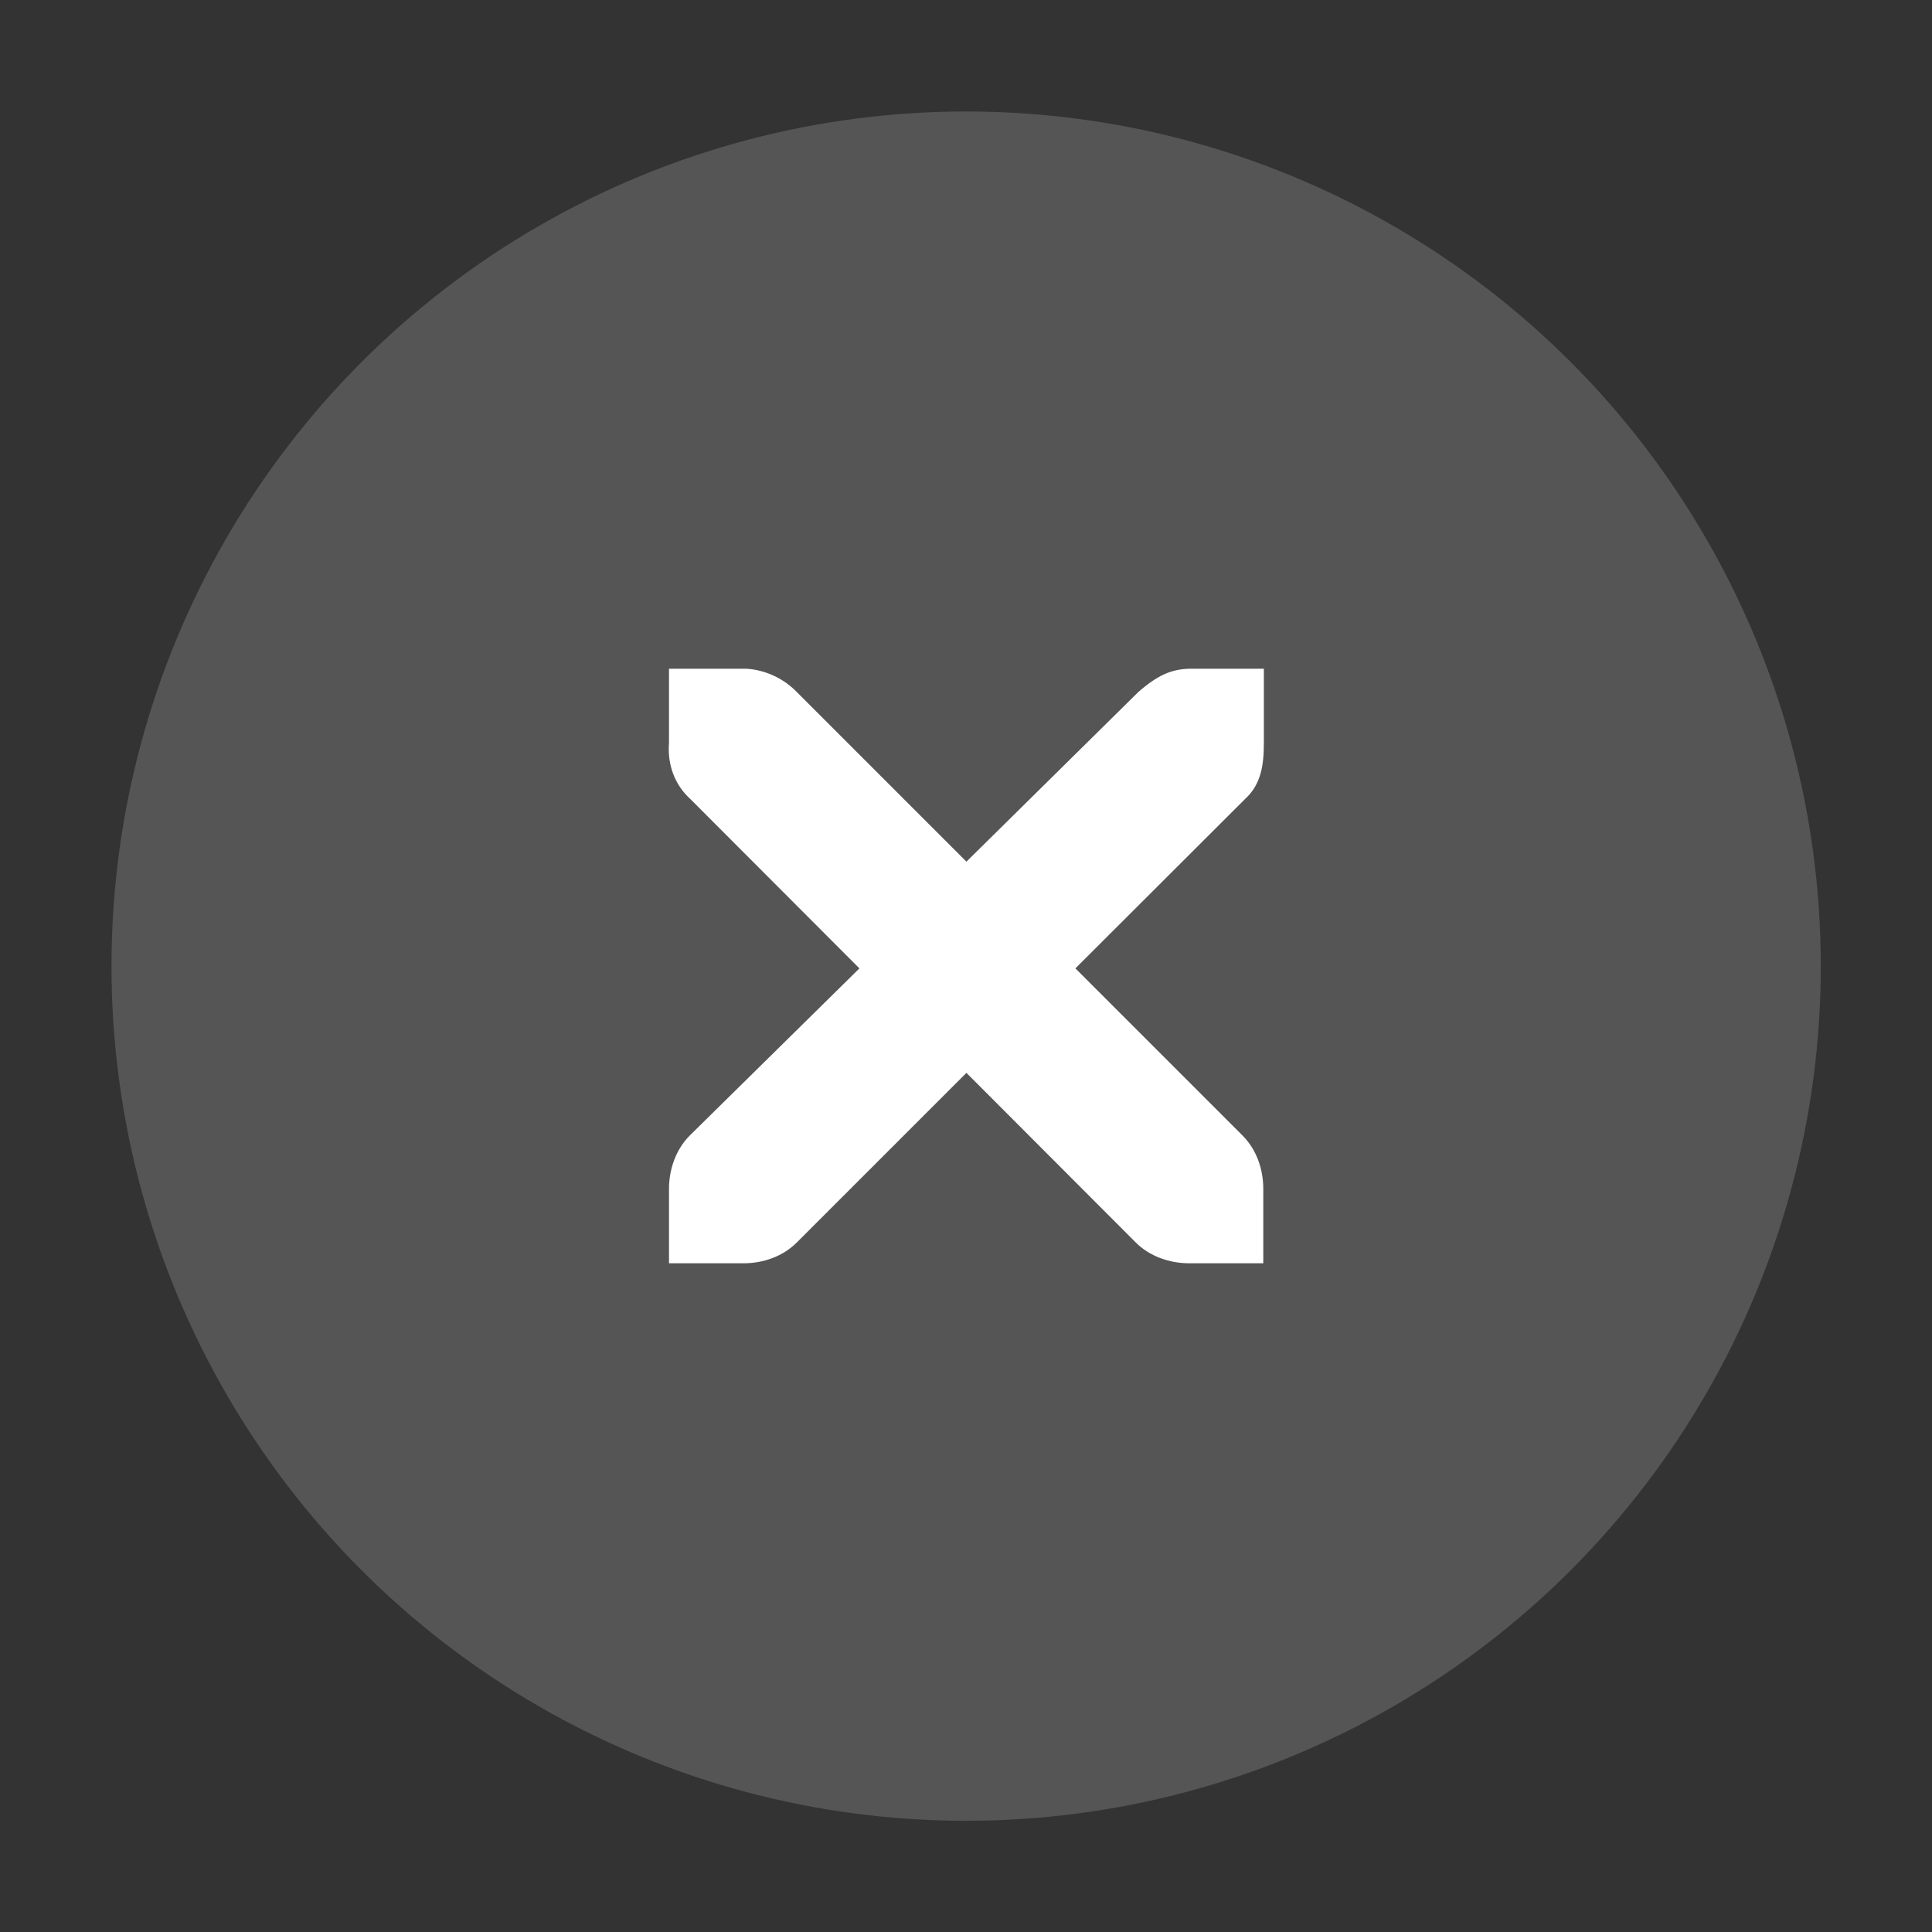 <?xml version="1.0" encoding="UTF-8" standalone="no"?>
<!-- Created with Inkscape (http://www.inkscape.org/) -->

<svg
   width="26"
   height="26"
   viewBox="0 0 6.879 6.879"
   version="1.1"
   id="svg1"
   xml:space="preserve"
   inkscape:version="1.3.2 (091e20ef0f, 2023-11-25)"
   sodipodi:docname="close_hover-active.svg"
   xmlns:inkscape="http://www.inkscape.org/namespaces/inkscape"
   xmlns:sodipodi="http://sodipodi.sourceforge.net/DTD/sodipodi-0.dtd"
   xmlns="http://www.w3.org/2000/svg"
   xmlns:svg="http://www.w3.org/2000/svg"><rect x="0" y="0" width="6.879" height="6.879" fill="#333333" stroke="none"/><sodipodi:namedview
     id="namedview1"
     pagecolor="#ffffff"
     bordercolor="#000000"
     borderopacity="0.25"
     inkscape:showpageshadow="2"
     inkscape:pageopacity="0.0"
     inkscape:pagecheckerboard="0"
     inkscape:deskcolor="#d1d1d1"
     inkscape:document-units="mm"
     inkscape:zoom="23.967509"
     inkscape:cx="24.804413"
     inkscape:cy="8.8870312"
     inkscape:window-width="2394"
     inkscape:window-height="1265"
     inkscape:window-x="0"
     inkscape:window-y="0"
     inkscape:window-maximized="0"
     inkscape:current-layer="layer1"
     showgrid="true"><inkscape:grid
       id="grid1"
       units="px"
       originx="0"
       originy="0"
       spacingx="0.265"
       spacingy="0.265"
       empcolor="#0099e5"
       empopacity="0.302"
       color="#0099e5"
       opacity="0.149"
       empspacing="5"
       dotted="false"
       gridanglex="30"
       gridanglez="30"
       visible="true" /></sodipodi:namedview><defs
     id="defs1" /><g
     inkscape:label="Layer 1"
     inkscape:groupmode="layer"
     id="layer1"><circle
       style="fill:#003644;fill-opacity:0;stroke:none;stroke-width:0.529;stroke-linecap:square;stroke-dasharray:none;stroke-opacity:1"
       id="circle2"
       cx="3.44"
       cy="3.44"
       r="3.44" /><circle
       style="fill:#ffffff;fill-opacity:0.17;stroke:none;stroke-width:0.529;stroke-linecap:square;stroke-dasharray:none;stroke-opacity:1"
       id="circle1"
       cx="3.44"
       cy="3.44"
       r="3.043" /><path
       d="m 2.382,2.381 h 0.265 0.008 c 0.067,0.003 0.135,0.034 0.182,0.083 l 0.604,0.604 0.612,-0.604 c 0.07,-0.061 0.118,-0.081 0.182,-0.083 h 0.265 v 0.265 c 0,0.075 -0.009,0.146 -0.066,0.198 L 3.829,3.448 4.424,4.043 c 0.05,0.05 0.074,0.12 0.074,0.19 V 4.498 H 4.234 c -0.07,0 -0.141,-0.025 -0.19,-0.074 L 3.441,3.82 2.837,4.424 c -0.05,0.05 -0.12,0.074 -0.19,0.074 H 2.382 V 4.233 c 0,-0.07 0.025,-0.141 0.074,-0.19 L 3.06,3.448 2.457,2.844 C 2.401,2.793 2.376,2.72 2.382,2.646 Z m 0,0"
       fill="#2e3436"
       id="path1"
       style="stroke-width:0.265;fill:#ffffff;fill-opacity:1" /></g></svg>
